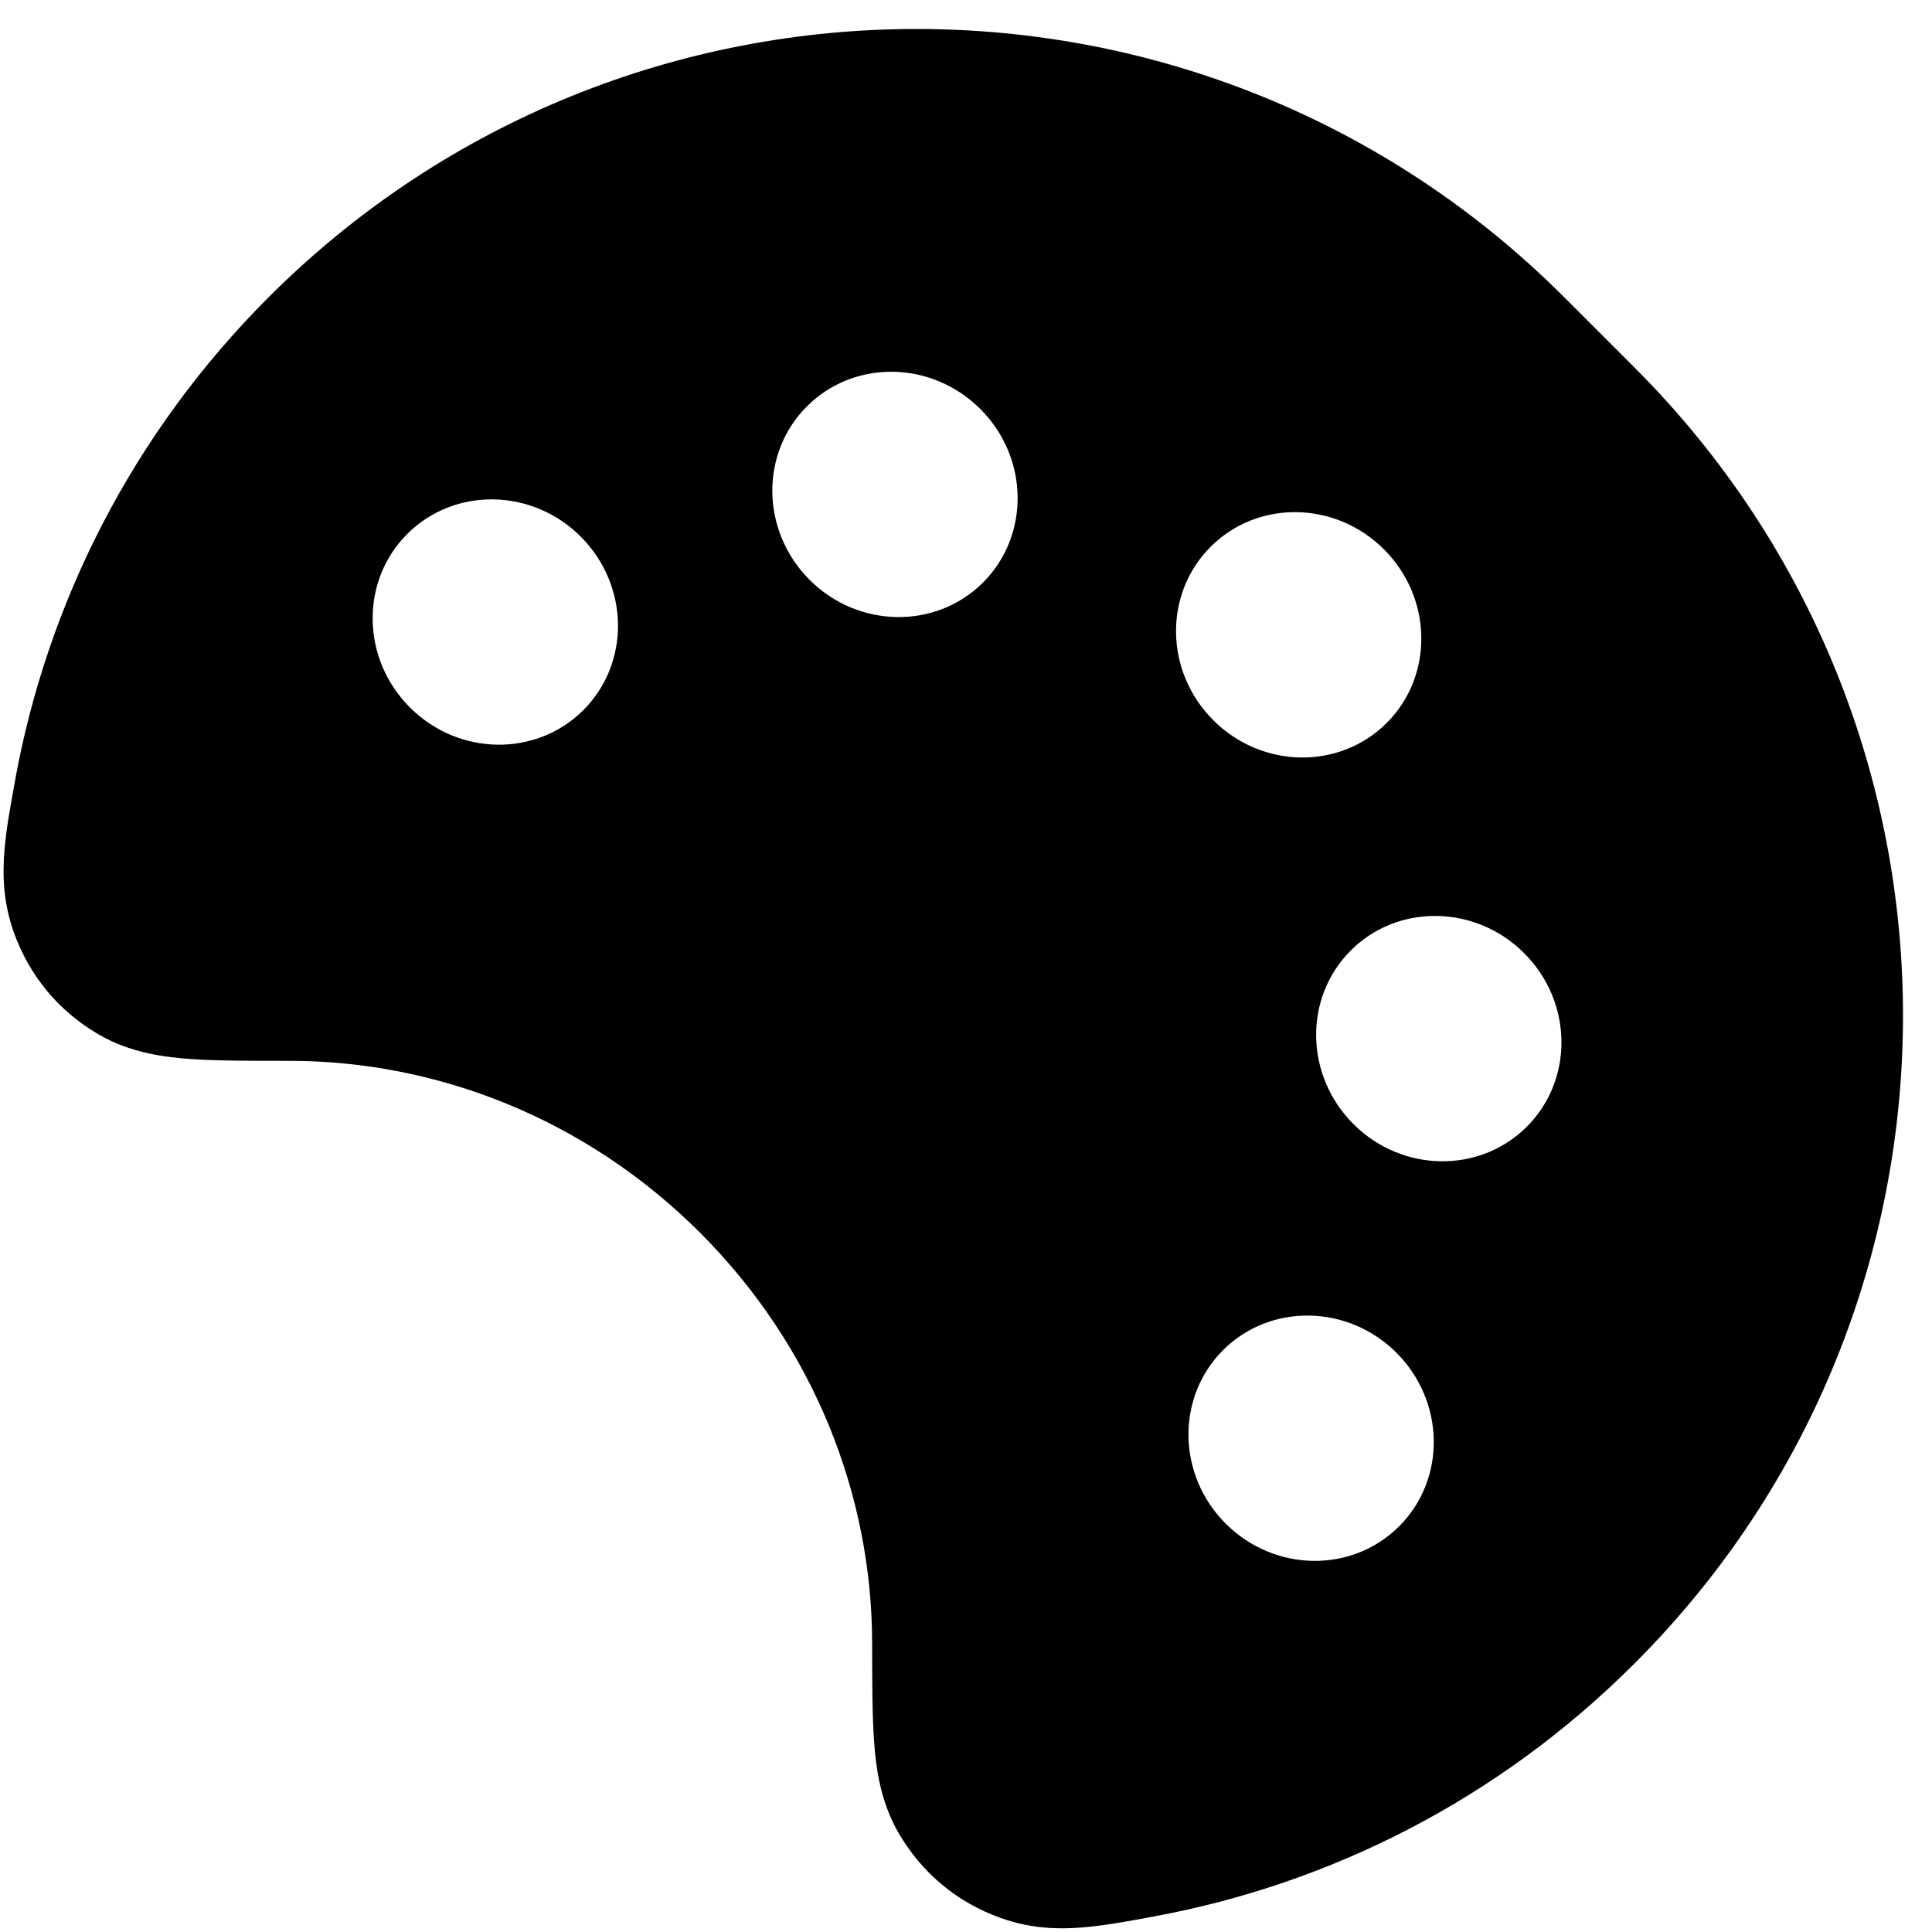 <svg width="24" height="24" viewBox="0 0 24 24" fill="none" xmlns="http://www.w3.org/2000/svg">
<path fill-rule="evenodd" clip-rule="evenodd" d="M20.306 20.663C24.751 16.219 24.751 9.012 20.306 4.567L19.432 3.693C14.988 -0.751 7.781 -0.751 3.336 3.693C1.638 5.392 0.587 7.496 0.187 9.695L0.18 9.737C0.129 10.017 0.075 10.31 0.055 10.569C0.03 10.869 0.04 11.215 0.173 11.586C0.369 12.129 0.733 12.565 1.232 12.854C1.629 13.084 2.063 13.134 2.373 13.156C2.695 13.178 3.098 13.178 3.549 13.178L3.591 13.178C5.417 13.177 7.271 13.888 8.698 15.315C10.122 16.739 10.832 18.588 10.834 20.411L10.834 20.453C10.835 20.904 10.835 21.307 10.858 21.629C10.88 21.938 10.931 22.373 11.162 22.769C11.452 23.268 11.888 23.632 12.432 23.826C12.802 23.959 13.148 23.968 13.449 23.943C13.708 23.922 14 23.869 14.28 23.817L14.322 23.809C16.515 23.407 18.613 22.357 20.306 20.663ZM15.072 8.947C15.676 9.551 16.641 9.566 17.227 8.98C17.812 8.394 17.797 7.429 17.193 6.825C16.589 6.221 15.625 6.206 15.039 6.792C14.453 7.378 14.468 8.343 15.072 8.947ZM16.812 13.963C17.416 14.567 18.381 14.582 18.967 13.996C19.553 13.41 19.538 12.445 18.934 11.841C18.33 11.237 17.365 11.222 16.779 11.808C16.194 12.394 16.208 13.358 16.812 13.963ZM10.024 5.048C9.438 5.634 9.453 6.598 10.057 7.203C10.661 7.807 11.626 7.821 12.212 7.236C12.797 6.65 12.783 5.685 12.178 5.081C11.574 4.477 10.61 4.462 10.024 5.048ZM15.226 18.927C15.831 19.531 16.795 19.546 17.381 18.96C17.967 18.374 17.952 17.41 17.348 16.805C16.744 16.201 15.779 16.187 15.193 16.772C14.608 17.358 14.622 18.323 15.226 18.927ZM5.059 6.633C4.473 7.219 4.488 8.184 5.092 8.788C5.696 9.392 6.661 9.407 7.247 8.821C7.833 8.235 7.818 7.271 7.214 6.666C6.61 6.062 5.645 6.048 5.059 6.633Z" fill="black"/>
</svg>
